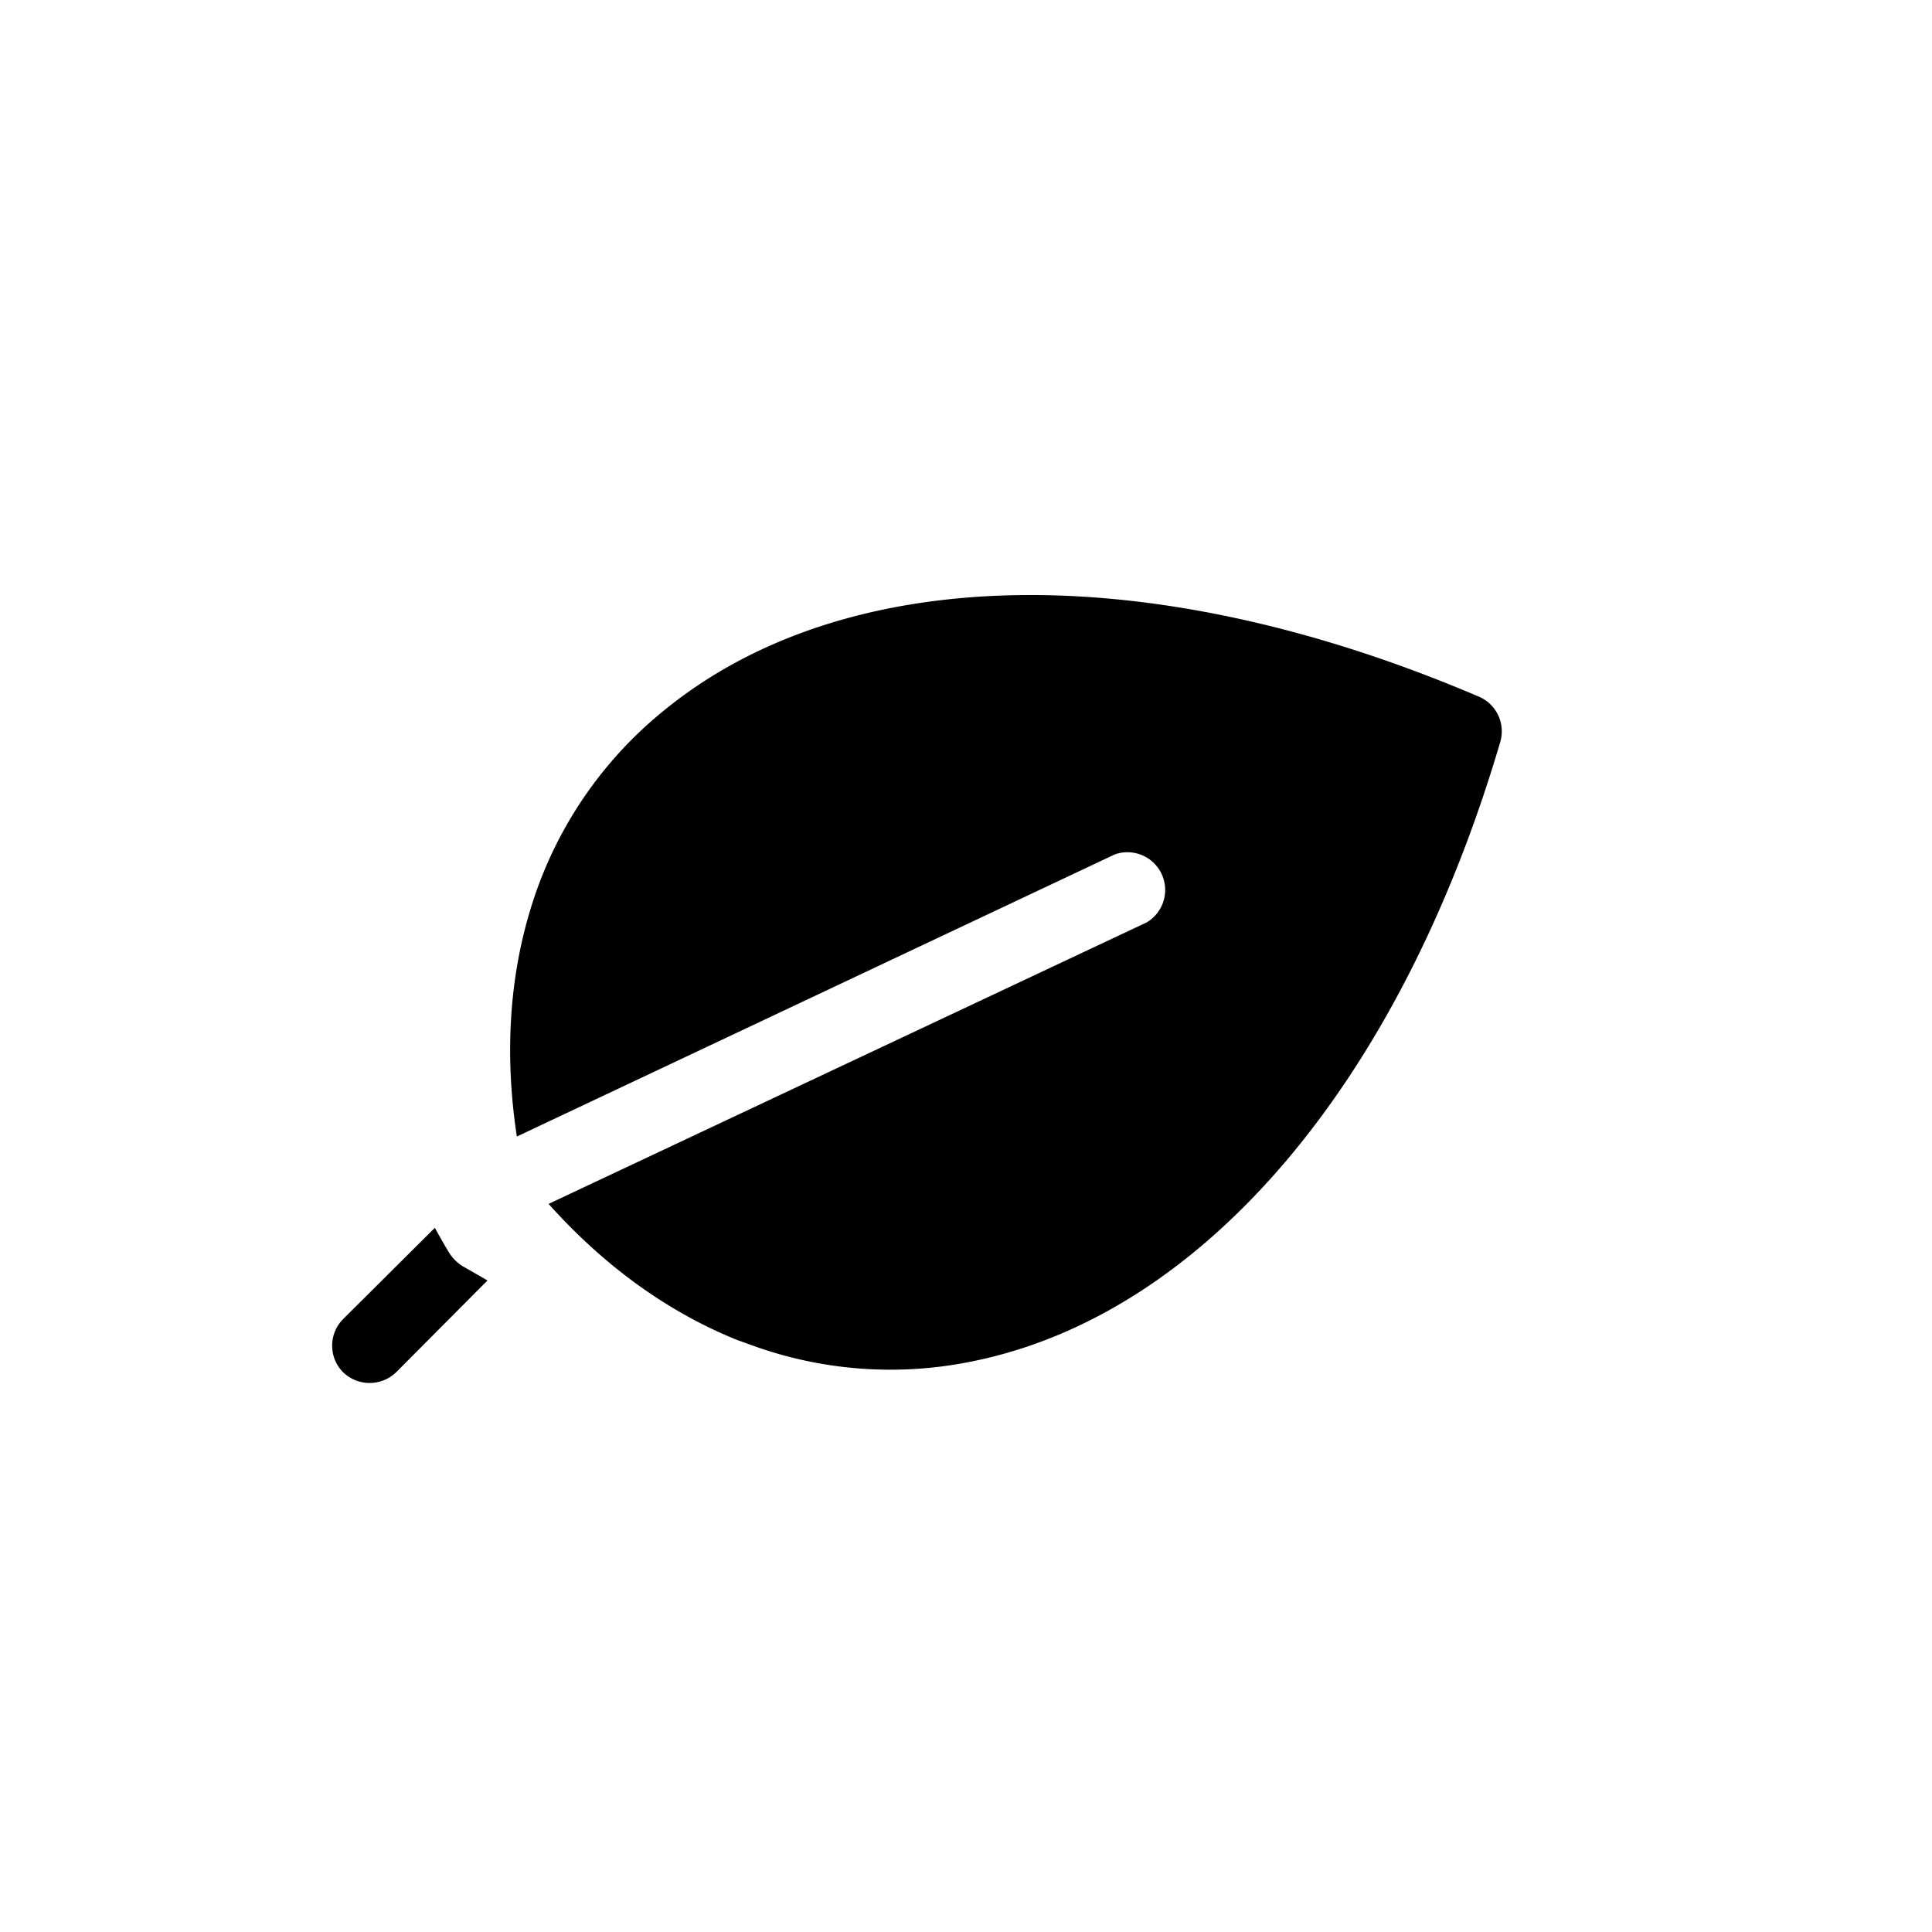 <?xml version="1.0" encoding="UTF-8" standalone="no"?>
<svg
   width="311.036"
   height="311.005"
   fill="#588157"
   viewBox="0 0 414.714 414.673"
   version="1.1"
   id="svg8"
   xmlns="http://www.w3.org/2000/svg"
   xmlns:svg="http://www.w3.org/2000/svg">
  <defs
     id="defs12">
    <filter
       style="color-interpolation-filters:sRGB"
       id="filter964"
       x="-0.379"
       y="-0.379"
       width="1.758"
       height="1.758">
      <feGaussianBlur
         stdDeviation="29.118"
         id="feGaussianBlur966" />
    </filter>
    <filter
       style="color-interpolation-filters:sRGB"
       id="filter968"
       x="-2.096"
       y="-2.098"
       width="5.192"
       height="5.197">
      <feGaussianBlur
         stdDeviation="29.118"
         id="feGaussianBlur970" />
    </filter>
  </defs>
  <rect
     width="256"
     height="256"
     fill="none"
     id="rect2"
     x="39.342"
     y="72.858" />
  <path
     d="M 224,39.5 A 8.1,8.1 0 0 0 216.5,32 C 140.2,27.5 79.1,50.5 53,93.6 a 87.3,87.3 0 0 0 -12.8,49.1 c 0.6,15.9 5.2,32.1 13.8,48 L 154.3,90.3 a 8.1,8.1 0 0 1 11.4,11.4 L 65.3,202 c 15.9,8.6 32.1,13.2 48,13.8 h 3.3 A 87,87 0 0 0 162.4,203 C 205.5,176.9 228.5,115.8 224,39.5 Z"
     id="path4"
     style="mix-blend-mode:normal;fill:#00000099;filter:url(#filter964)"
     transform="rotate(19.769,-70.368,380.731)" />
  <path
     d="m 96.442,268.958 c -1.1,-1.8 -2.1,-3.6 -3.1,-5.4 l -19.7,19.6 a 8.1,8.1 0 0 0 0,11.4 8.2,8.2 0 0 0 11.4,0 l 19.6,-19.7 -5.4,-3.1 a 9.3,9.3 0 0 1 -2.8,-2.8 z"
     id="path6"
     style="mix-blend-mode:normal;fill:#00000099;filter:url(#filter968)" />
</svg>
